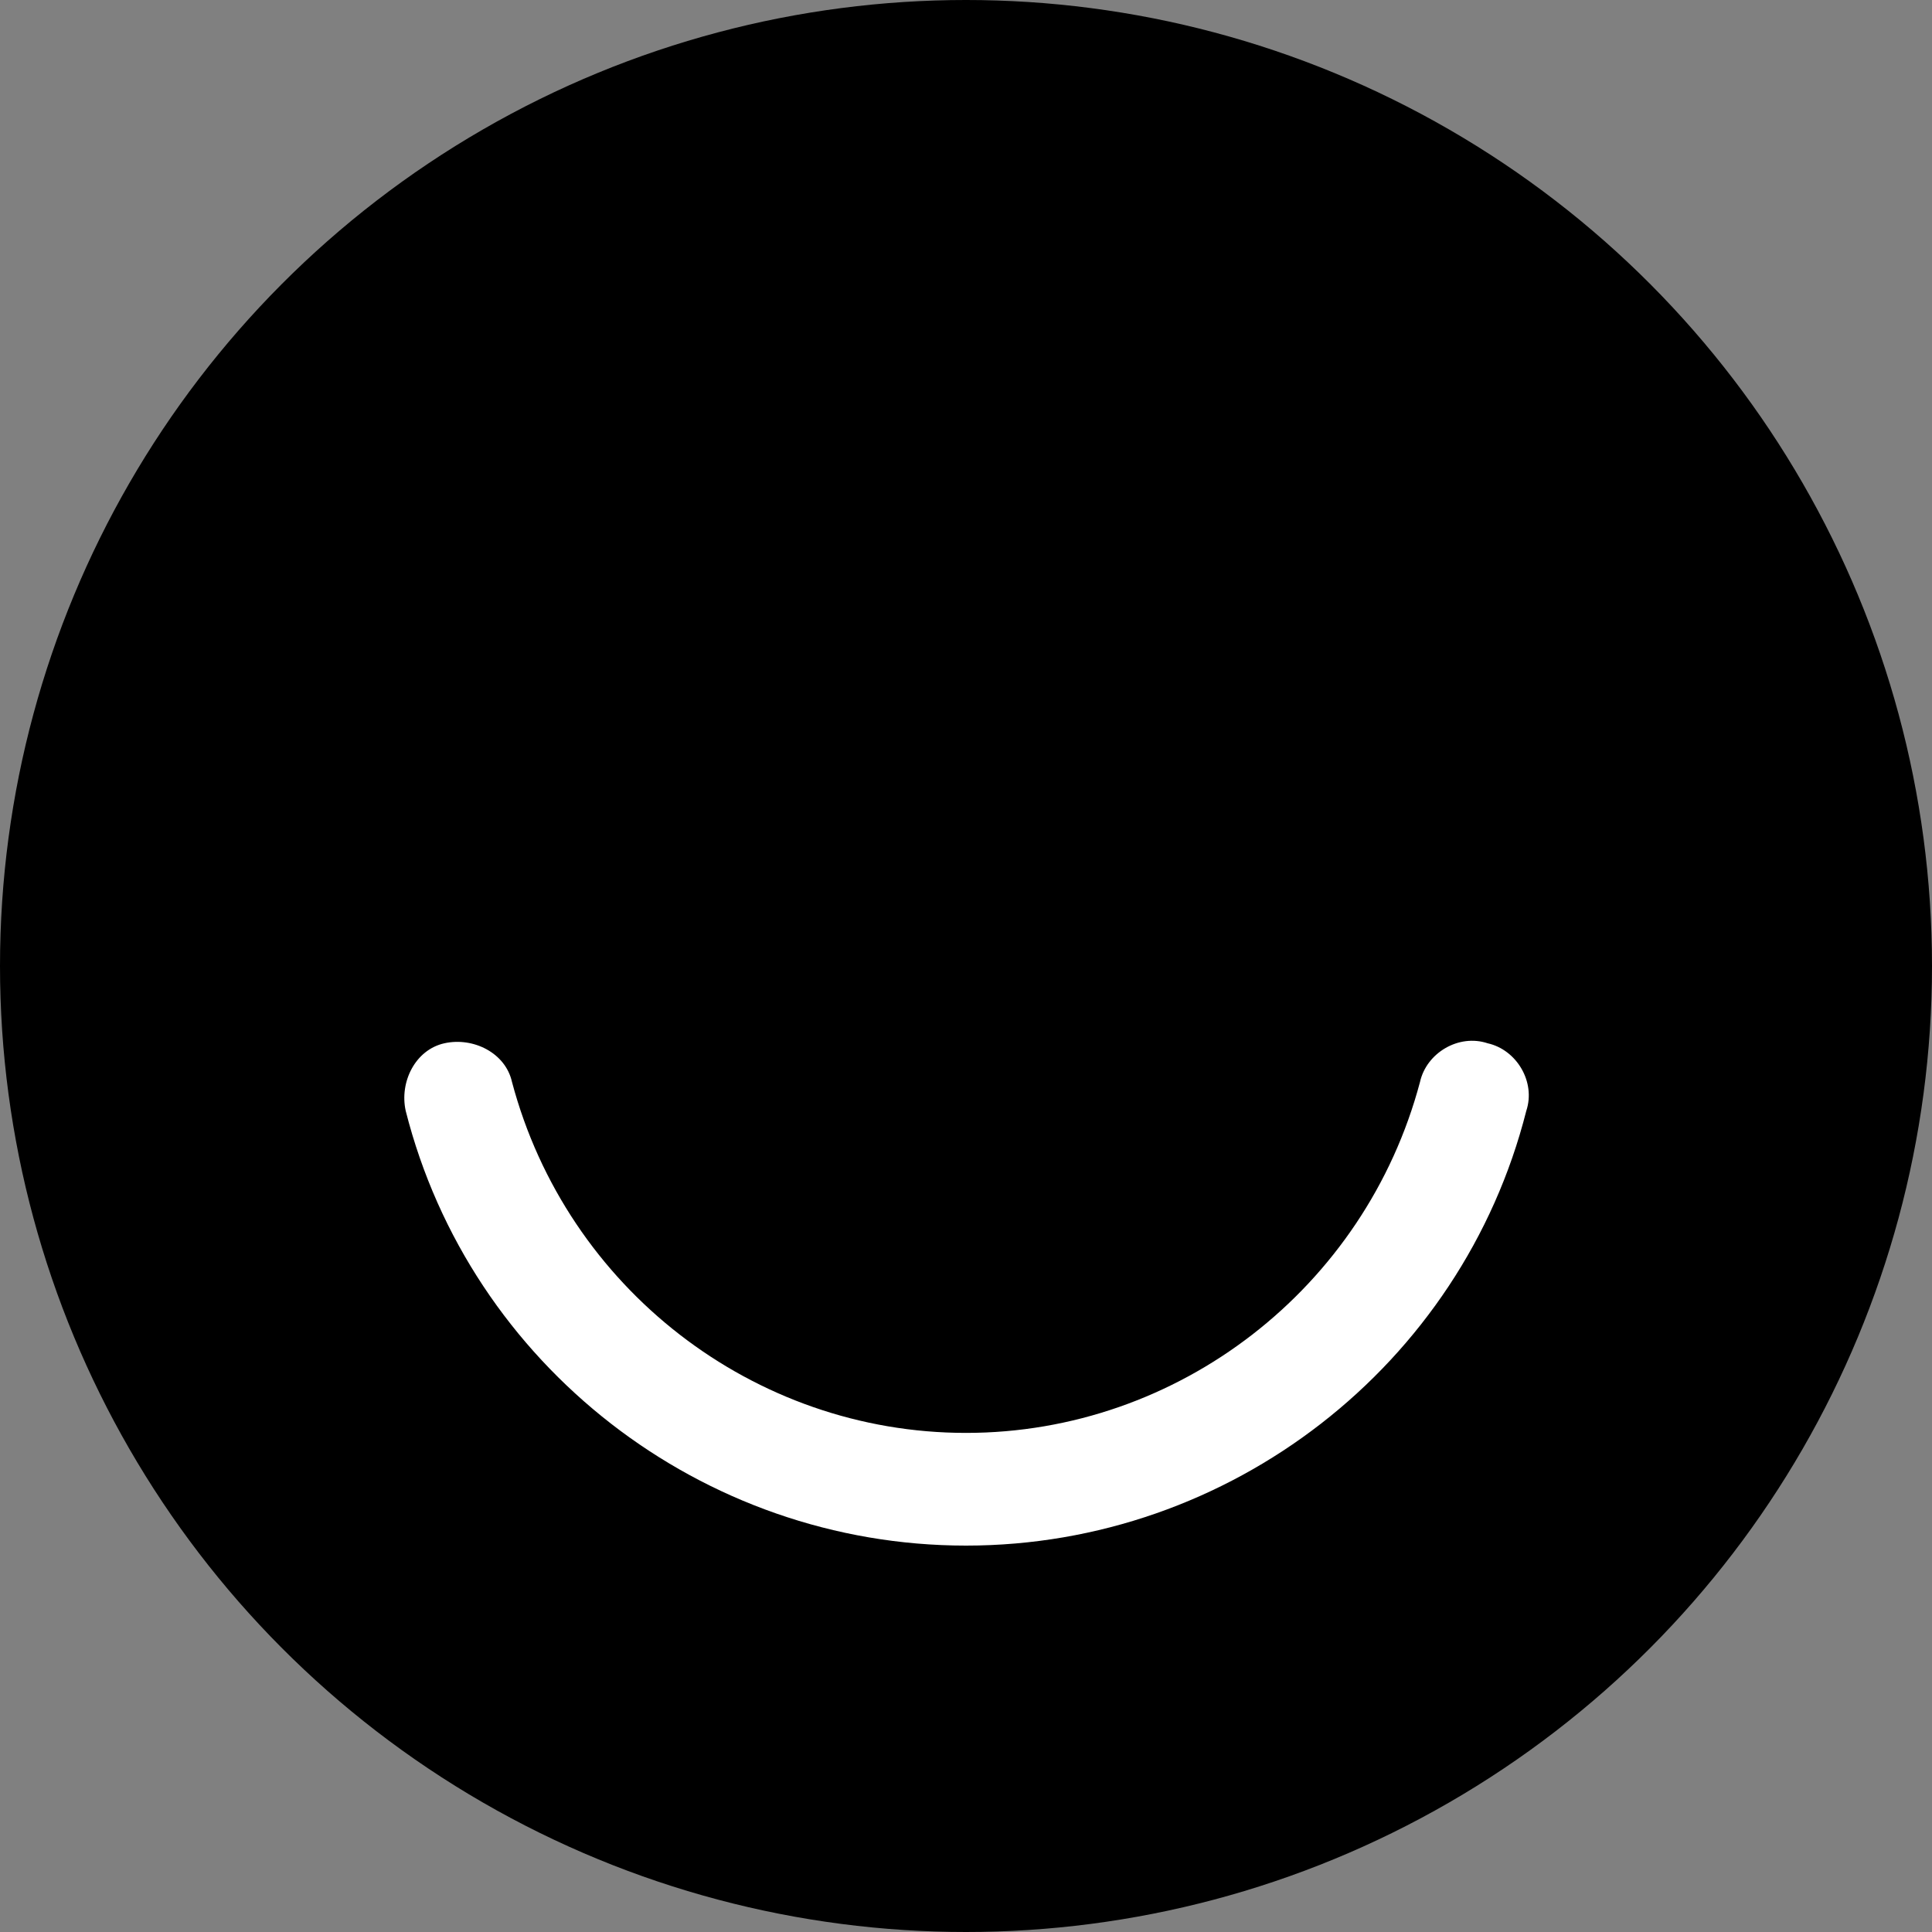 <svg class="svg-box" xmlns="http://www.w3.org/2000/svg" viewBox="0 0 60 60"><rect x="0" y="0" width="60" height="60" fill="#808080" stroke="none"/><circle d="M0 0h60v60h-60z" cx="30" cy="30" r="30"></circle>
<path d="M30 48c-8.2 0-15.4-5.6-17.4-13.5-.2-.9.3-1.9 1.2-2.1.9-.2 1.9.3 2.1 1.2 1.7 6.4 7.5 10.9 14.1 10.9s12.4-4.5 14.1-10.9c.2-.9 1.2-1.5 2.1-1.2.9.2 1.5 1.2 1.2 2.1-2 7.9-9.2 13.5-17.4 13.5z" fill="#fff"></path></svg>
